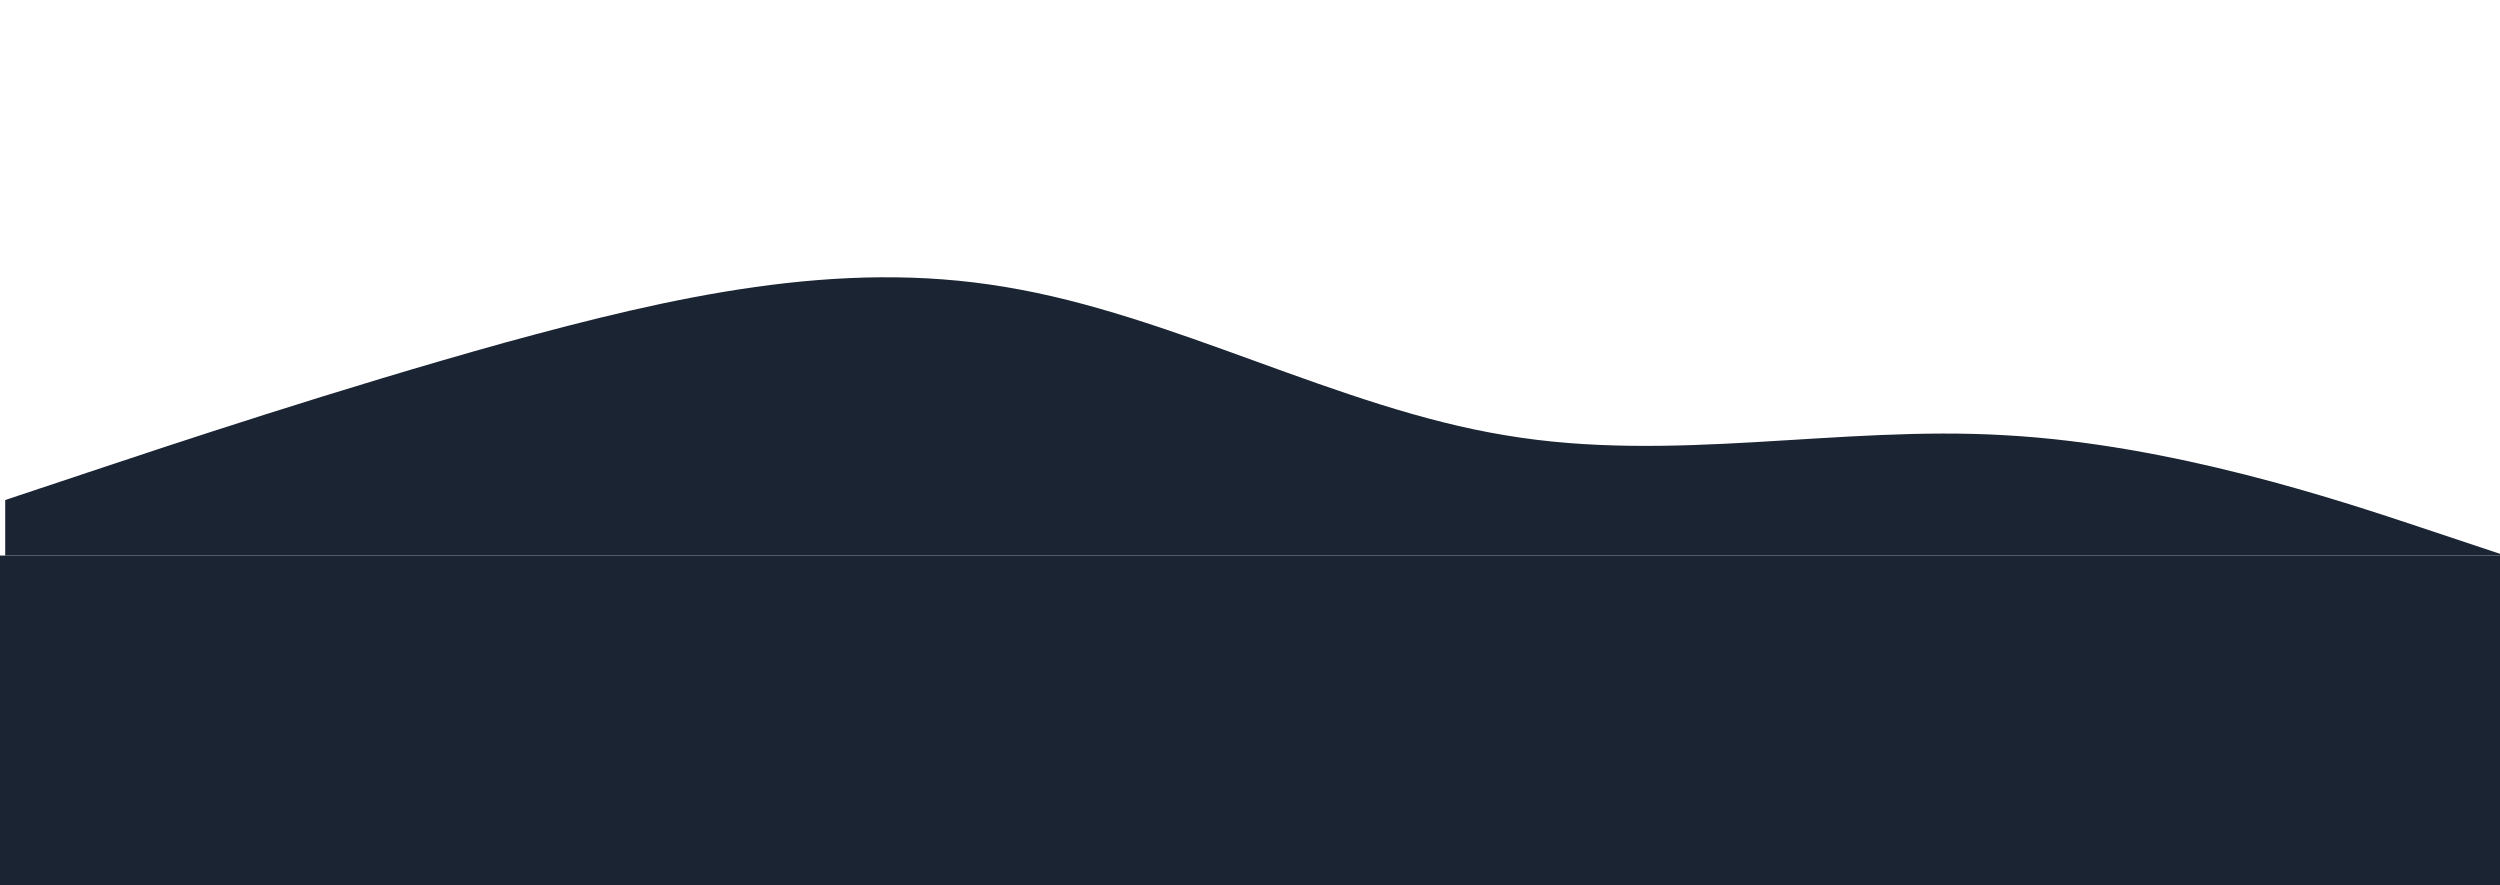 <svg width="1440" height="510" viewBox="0 0 1440 510" fill="none" xmlns="http://www.w3.org/2000/svg">
<rect y="320" width="1440" height="190" fill="#1A2433"/>
<path d="M3 288L51 272C99 256 195 224 291 197.3C387 171 483 149 579 165.3C675 181 771 235 867 250.7C963 267 1059 245 1155 250.7C1251 256 1347 288 1395 304L1443 320H1395C1347 320 1251 320 1155 320C1059 320 963 320 867 320C771 320 675 320 579 320C483 320 387 320 291 320C195 320 99 320 51 320H3V288Z" fill="#1A2433"/>
</svg>
